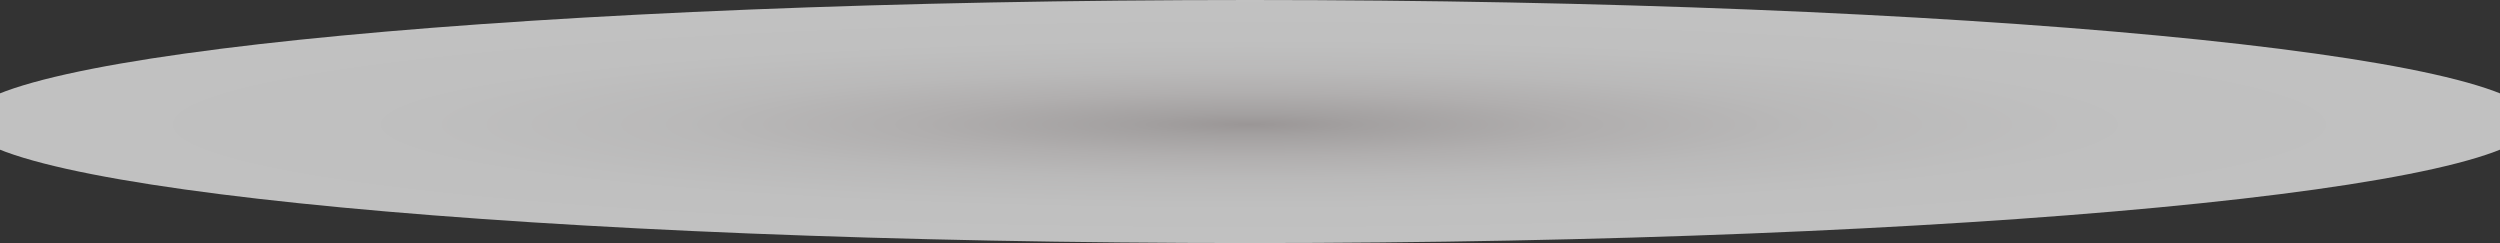 <svg xmlns="http://www.w3.org/2000/svg" width="360" height="35" viewBox="0 0 360 35" fill="none">
  <rect x="0" y="0" width="360" height="35" fill="#333333" stroke="none"/>
  <path style="mix-blend-mode:multiply" opacity="0.7" d="M180 35C282.173 35 365 27.165 365 17.5C365 7.835 282.173 0 180 0C77.827 0 -5 7.835 -5 17.5C-5 27.165 77.827 35 180 35Z" fill="url(#paint0_radial_3909_9911)"/>
  <defs>
    <radialGradient id="paint0_radial_3909_9911" cx="0" cy="0" r="1" gradientUnits="userSpaceOnUse" gradientTransform="translate(179.912 17.925) scale(184.99 17.651)">
      <stop stop-color="#C7C1C1"/>
      <stop offset="0.09" stop-color="#D4D0D0"/>
      <stop offset="0.26" stop-color="#E7E4E4"/>
      <stop offset="0.44" stop-color="#F4F3F3"/>
      <stop offset="0.66" stop-color="#FCFCFC"/>
      <stop offset="1" stop-color="white"/>
    </radialGradient>
  </defs>
</svg>